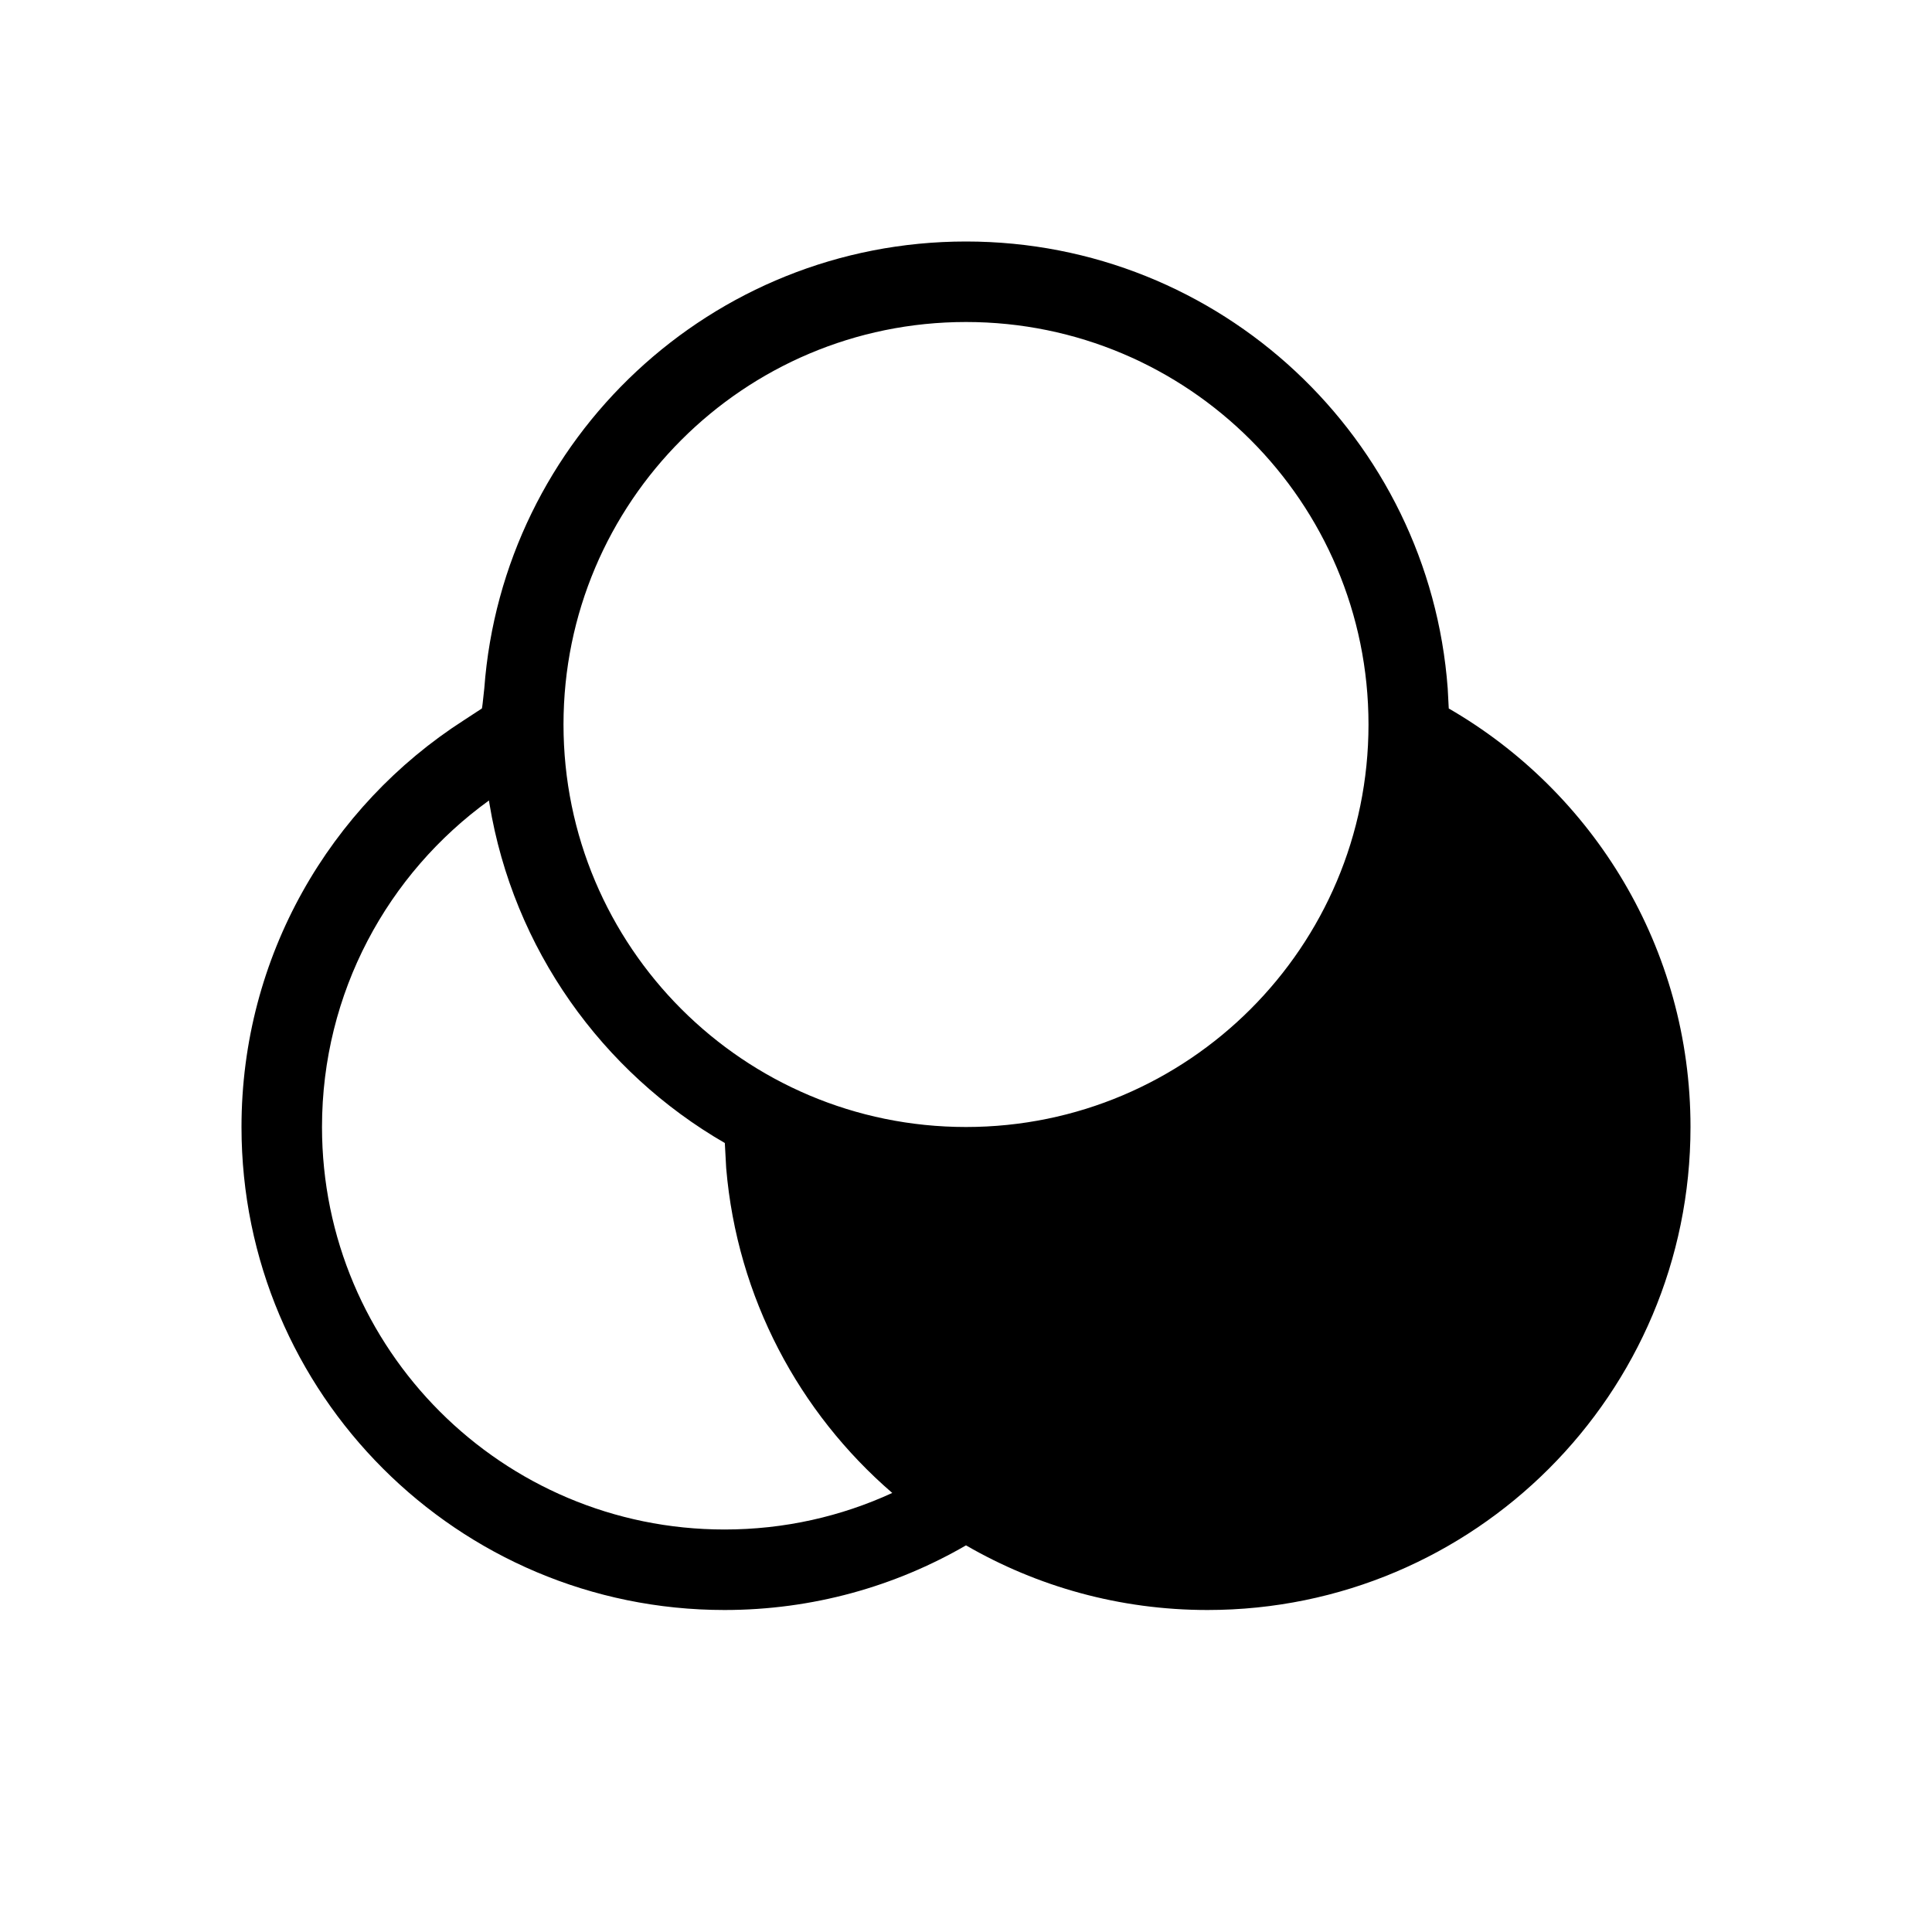 <svg xmlns="http://www.w3.org/2000/svg" width="24" height="24" viewBox="0 0 24 24">
  <path d="M12,3 C15.163,3 17.754,5.448 17.984,8.552 L17.997,8.801 C19.792,9.838 21,11.778 21,14 C21,17.314 18.314,20 15,20 C13.907,20 12.883,19.708 12,19.197 C11.118,19.708 10.093,20 9,20 C5.686,20 3,17.314 3,14 C3,11.879 4.1,10.015 5.761,8.948 L5.986,8.801 C5.989,8.799 5.999,8.717 6.016,8.552 C6.246,5.448 8.837,3 12,3 Z M6.074,9.944 C4.818,10.852 4,12.33 4,14 C4,16.761 6.239,19 9,19 C9.744,19 10.449,18.838 11.084,18.546 C9.928,17.549 9.157,16.121 9.021,14.511 L9.004,14.199 C7.479,13.318 6.377,11.786 6.08,9.983 C6.077,9.965 6.075,9.952 6.074,9.944 Z M12,4 C9.239,4 7,6.239 7,9 C7,11.761 9.239,14 12,14 C14.761,14 17,11.761 17,9 C17,6.239 14.761,4 12,4 Z"/>
</svg>
